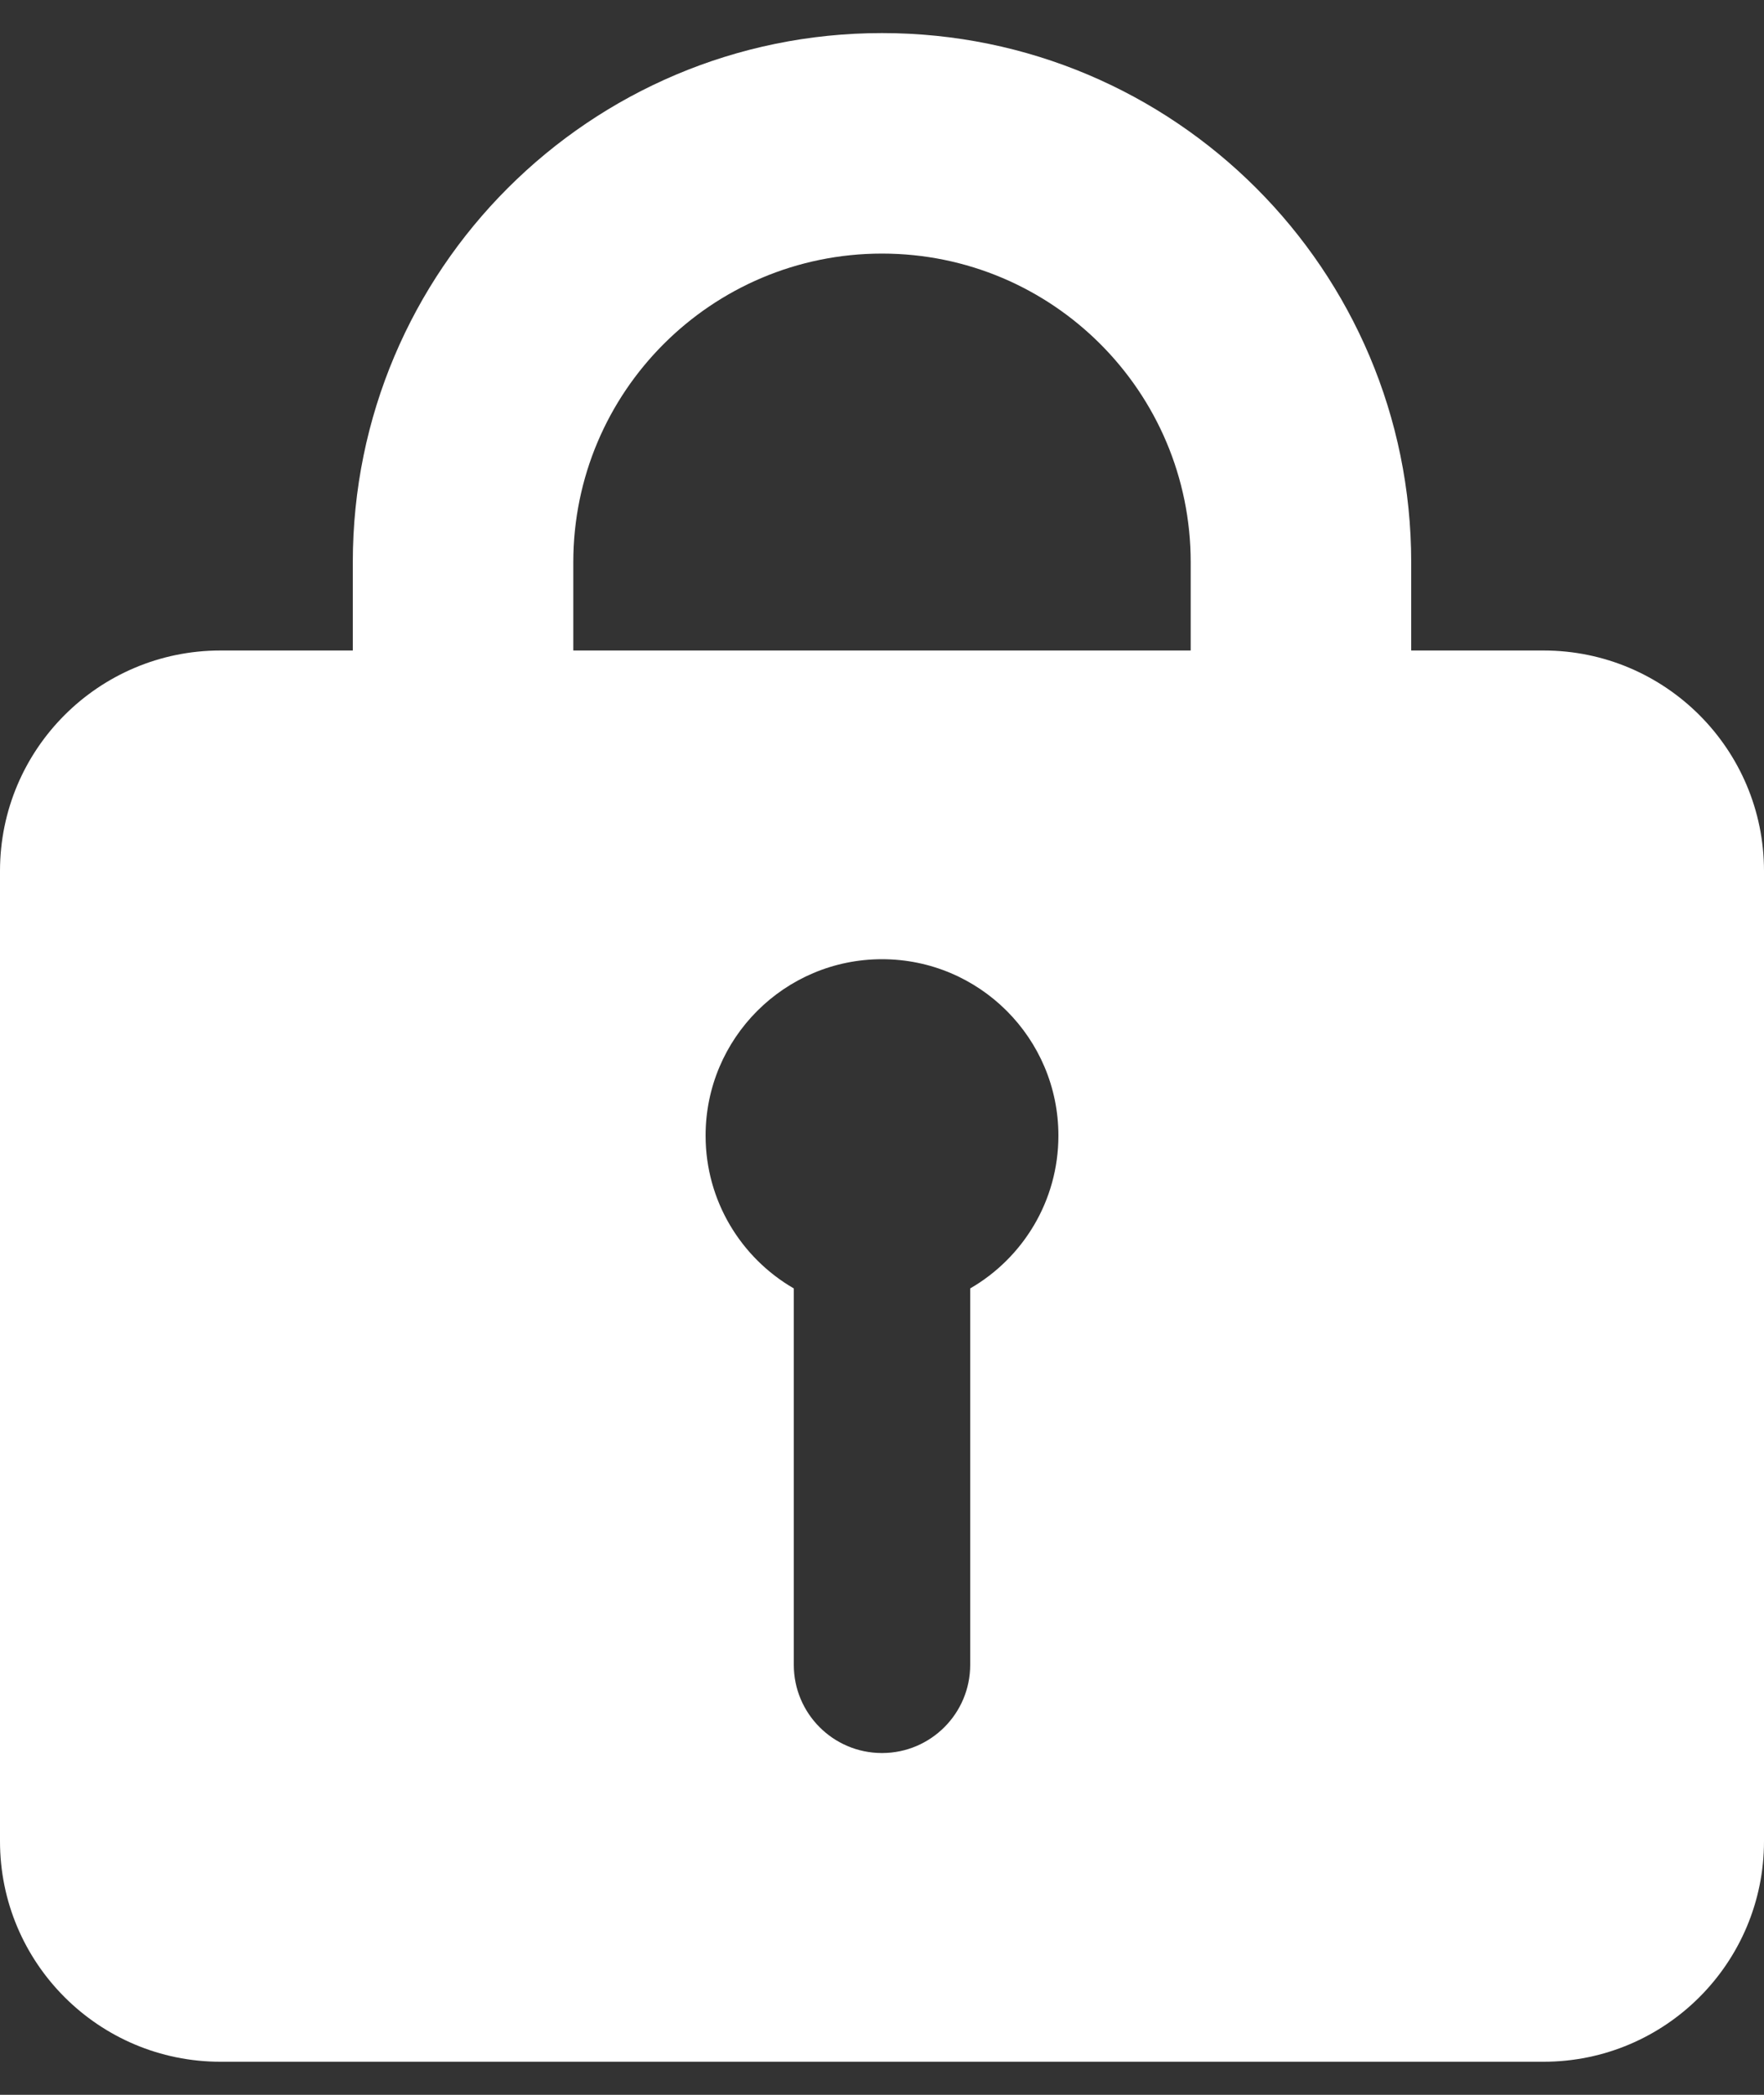 <svg width="32" height="38" viewBox="0 0 32 38" fill="none" xmlns="http://www.w3.org/2000/svg">
<rect x="0" y="0" width="32" height="38" fill="#333333" stroke="none"/>
<path fill-rule="evenodd" clip-rule="evenodd" d="M16.009 31.8C16.888 31.795 17.6 31.081 17.6 30.2V23.372C18.556 22.819 19.2 21.785 19.2 20.6C19.2 18.833 17.767 17.4 16 17.4C14.233 17.4 12.8 18.833 12.8 20.6C12.8 21.784 13.444 22.819 14.4 23.372V30.2C14.4 31.081 15.111 31.795 15.991 31.8C15.994 31.8 15.997 31.8 16 31.8C16.003 31.8 16.006 31.8 16.009 31.8ZM21.6 10.2V11.8H10.4V10.2C10.4 7.107 12.907 4.6 16 4.6C19.093 4.6 21.6 7.107 21.6 10.2ZM25.6 11.8H28C30.209 11.8 32 13.591 32 15.8V33.4C32 35.609 30.209 37.4 28 37.4H4C1.791 37.4 0 35.609 0 33.4V15.8C0 13.591 1.791 11.8 4 11.8H6.4V10.2C6.4 4.898 10.698 0.6 16 0.6C21.302 0.6 25.6 4.898 25.6 10.2V11.8Z" fill="white"/>
</svg>
